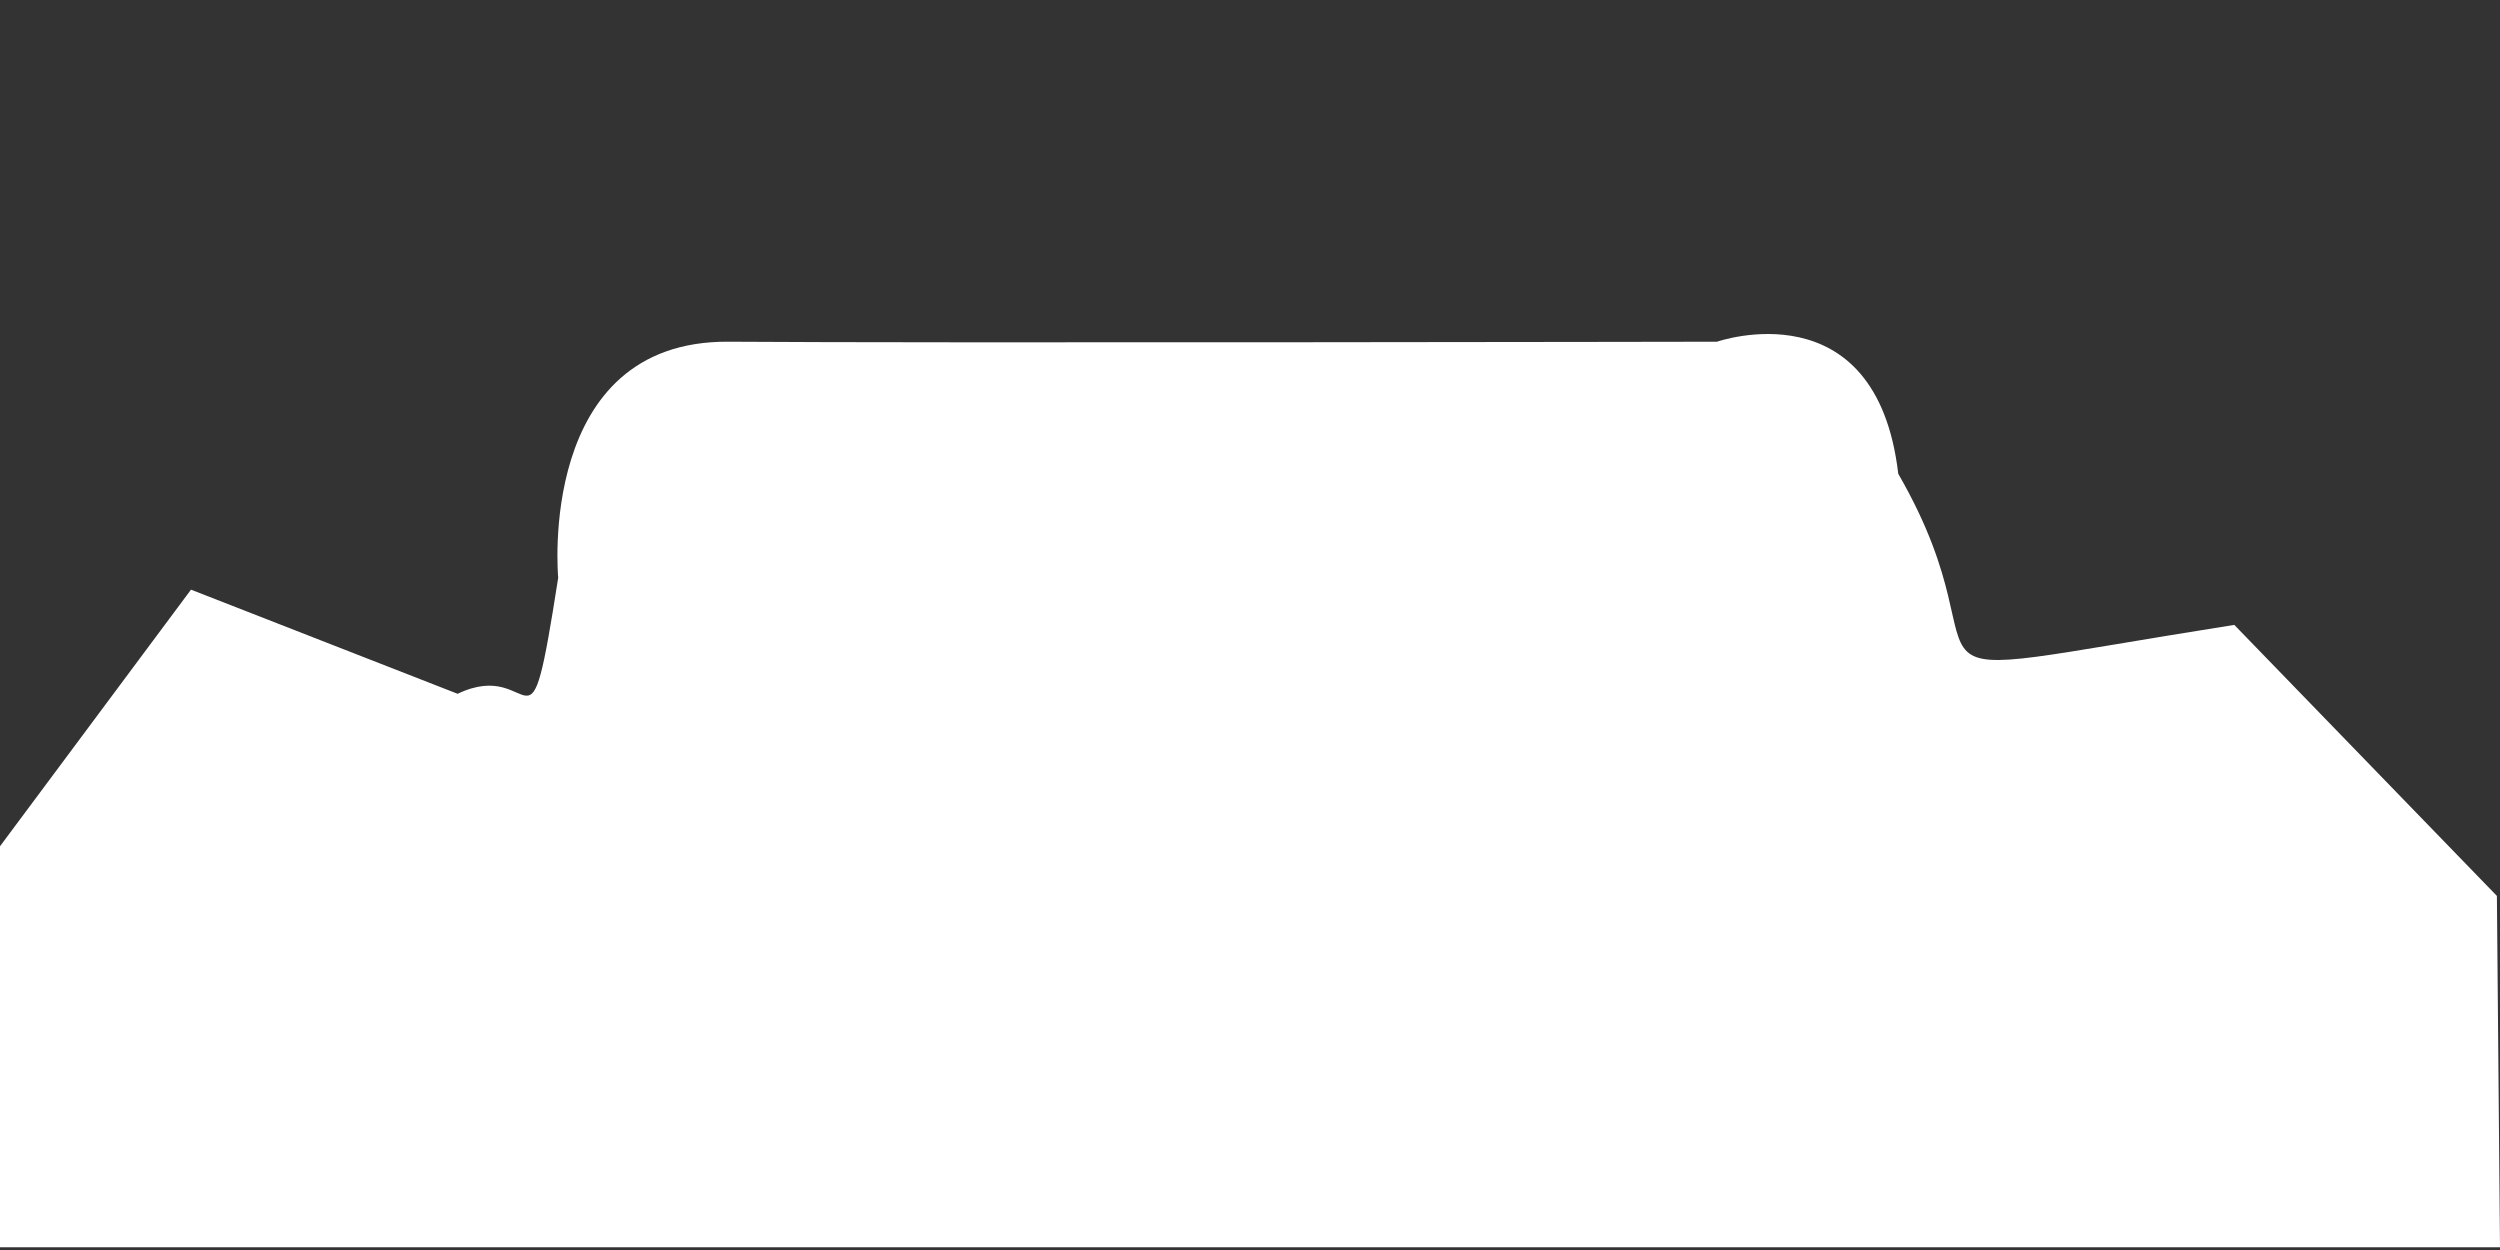 <?xml version="1.0" encoding="UTF-8" standalone="no"?>
<svg
   xmlns:dc="http://purl.org/dc/elements/1.1/"
   xmlns:cc="http://creativecommons.org/ns#"
   xmlns:rdf="http://www.w3.org/1999/02/22-rdf-syntax-ns#"
   xmlns:svg="http://www.w3.org/2000/svg"
   xmlns="http://www.w3.org/2000/svg"
   xmlns:sodipodi="http://sodipodi.sourceforge.net/DTD/sodipodi-0.dtd"
   xmlns:inkscape="http://www.inkscape.org/namespaces/inkscape"
   width="100%"
   height="100%"
   viewBox="0 0 800 400"
   version="1.1"
   xml:space="preserve"
   style="fill-rule:evenodd;clip-rule:evenodd;stroke-linejoin:round;stroke-miterlimit:2;"
   id="svg5672"
   sodipodi:docname="frontRocks3.svg"
   inkscape:version="0.92.4 (5da689c313, 2019-01-14)"><rect x="0" y="0" width="800" height="400" fill="#333333" stroke="none"/><defs
   id="defs5676" /><sodipodi:namedview
   pagecolor="#ffffff"
   bordercolor="#666666"
   borderopacity="1"
   objecttolerance="10"
   gridtolerance="10"
   guidetolerance="10"
   inkscape:pageopacity="0"
   inkscape:pageshadow="2"
   inkscape:window-width="1920"
   inkscape:window-height="1017"
   id="namedview5674"
   showgrid="false"
   inkscape:pagecheckerboard="true"
   inkscape:zoom="1.0040916"
   inkscape:cx="414.51334"
   inkscape:cy="159.81622"
   inkscape:window-x="-8"
   inkscape:window-y="-8"
   inkscape:window-maximized="1"
   inkscape:current-layer="svg5672" />
    <path
   d="m 178.624,184.89 c 0,0 -7.092,-76.004 54.547,-75.541 61.638,0.463 316.272,0 316.272,0 0,0 50.934,-17.806 58.002,42.274 39.168,67.801 -16.218,67.866 107.531,48.344 L 799.005,286.693 800.001,399.117 H -1.193 l -0.996,-125.371 63.306,-85.057 85.322,33.326 c 25.513,-12.206 22.29,26.182 32.184,-37.125 z"
   style="fill:#ffffff"
   id="path5670"
   inkscape:connector-curvature="0"
   sodipodi:nodetypes="cscccccccccc" />
</svg>
